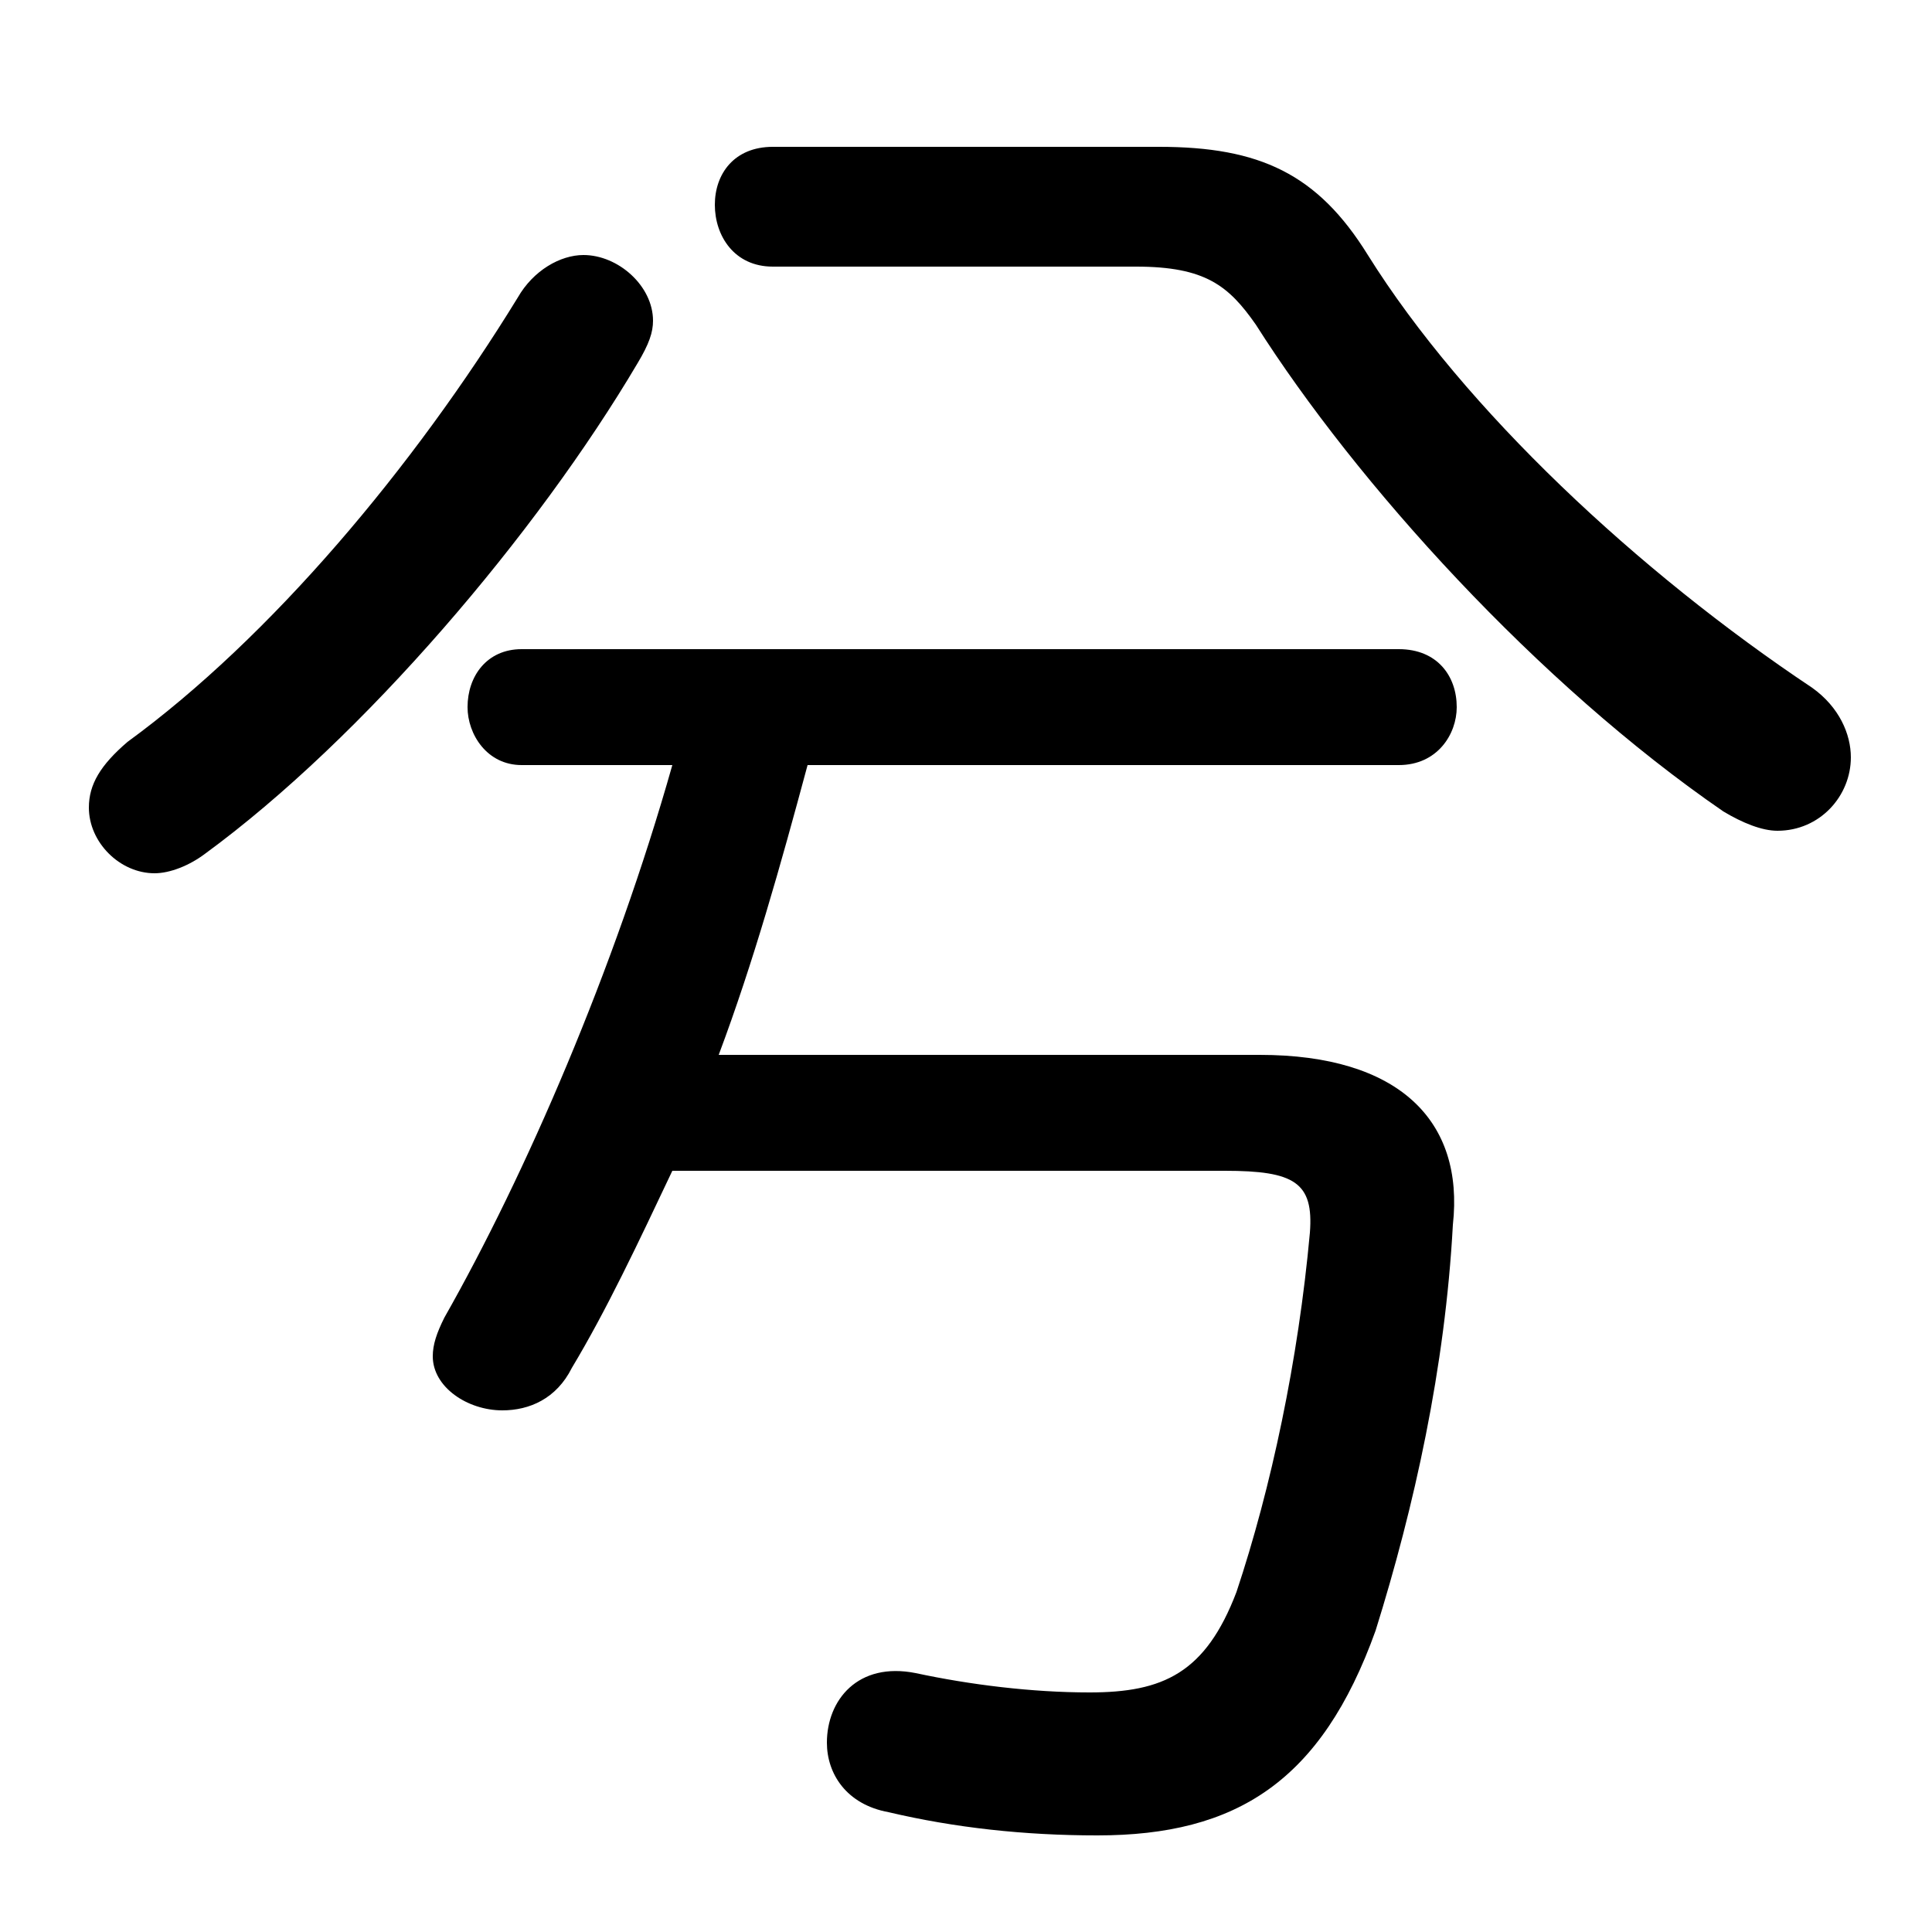<svg xmlns="http://www.w3.org/2000/svg" viewBox="0 -44.0 50.0 50.0">
    <rect x="0" y="-44.0" width="50.0" height="50.0" fill="#808080" stroke="none"/>
    <g transform="scale(1, -1)">
        <!-- ボディの枠 -->
        <rect x="0" y="-6.0" width="50.0" height="50.0"
            stroke="white" fill="white"/>
        <!-- グリフ座標系の原点 -->
        <circle cx="0" cy="0" r="5" fill="white"/>
        <!-- グリフのアウトライン -->
        <g style="fill:black;stroke:#000000;stroke-width:0;stroke-linecap:round;stroke-linejoin:round;">
        <path d="M 17.4 24.2 C 15.9 18.9 13.6 13.6 11.5 9.9 C 11.3 9.5 11.2 9.2 11.2 8.9 C 11.2 8.1 12.1 7.5 13.0 7.5 C 13.7 7.5 14.4 7.8 14.8 8.6 C 15.7 10.1 16.5 11.8 17.4 13.7 L 31.7 13.7 C 33.5 13.7 34.0 13.4 33.9 12.1 C 33.6 8.8 32.9 5.5 32.0 2.8 C 31.2 0.7 30.1 0.2 28.2 0.2 C 26.7 0.2 25.1 0.4 23.7 0.7 C 22.2 1.0 21.4 0.0 21.4 -1.1 C 21.4 -1.9 21.9 -2.7 23.0 -2.9 C 24.7 -3.3 26.5 -3.5 28.4 -3.5 C 32.0 -3.5 34.2 -2.1 35.6 1.8 C 36.6 5.0 37.4 8.6 37.6 12.3 C 37.9 15.0 36.2 16.7 32.6 16.7 L 18.6 16.7 C 19.5 19.1 20.2 21.6 20.9 24.2 L 36.2 24.2 C 37.2 24.2 37.7 25.0 37.7 25.7 C 37.7 26.5 37.2 27.2 36.2 27.2 L 13.5 27.2 C 12.6 27.2 12.1 26.5 12.1 25.7 C 12.1 25.0 12.6 24.2 13.5 24.2 Z M 20.0 40.2 C 19.0 40.2 18.5 39.5 18.5 38.7 C 18.5 37.9 19.0 37.1 20.0 37.1 L 29.4 37.1 C 31.2 37.1 31.8 36.6 32.5 35.6 C 35.1 31.5 39.8 26.3 44.6 23.0 C 45.1 22.7 45.6 22.5 46.0 22.5 C 47.1 22.5 47.9 23.4 47.9 24.4 C 47.9 25.0 47.6 25.7 46.9 26.2 C 42.4 29.2 37.9 33.4 35.4 37.4 C 34.1 39.5 32.6 40.2 30.0 40.2 Z M 13.4 36.3 C 10.7 31.9 7.0 27.5 3.3 24.8 C 2.6 24.2 2.3 23.7 2.3 23.1 C 2.3 22.2 3.1 21.4 4.0 21.4 C 4.4 21.4 4.9 21.6 5.3 21.9 C 9.4 24.9 13.9 30.2 16.5 34.6 C 16.8 35.1 16.9 35.4 16.9 35.7 C 16.9 36.6 16.0 37.4 15.1 37.4 C 14.5 37.4 13.8 37.0 13.4 36.3 Z"/>
    </g>
    </g>
</svg>
